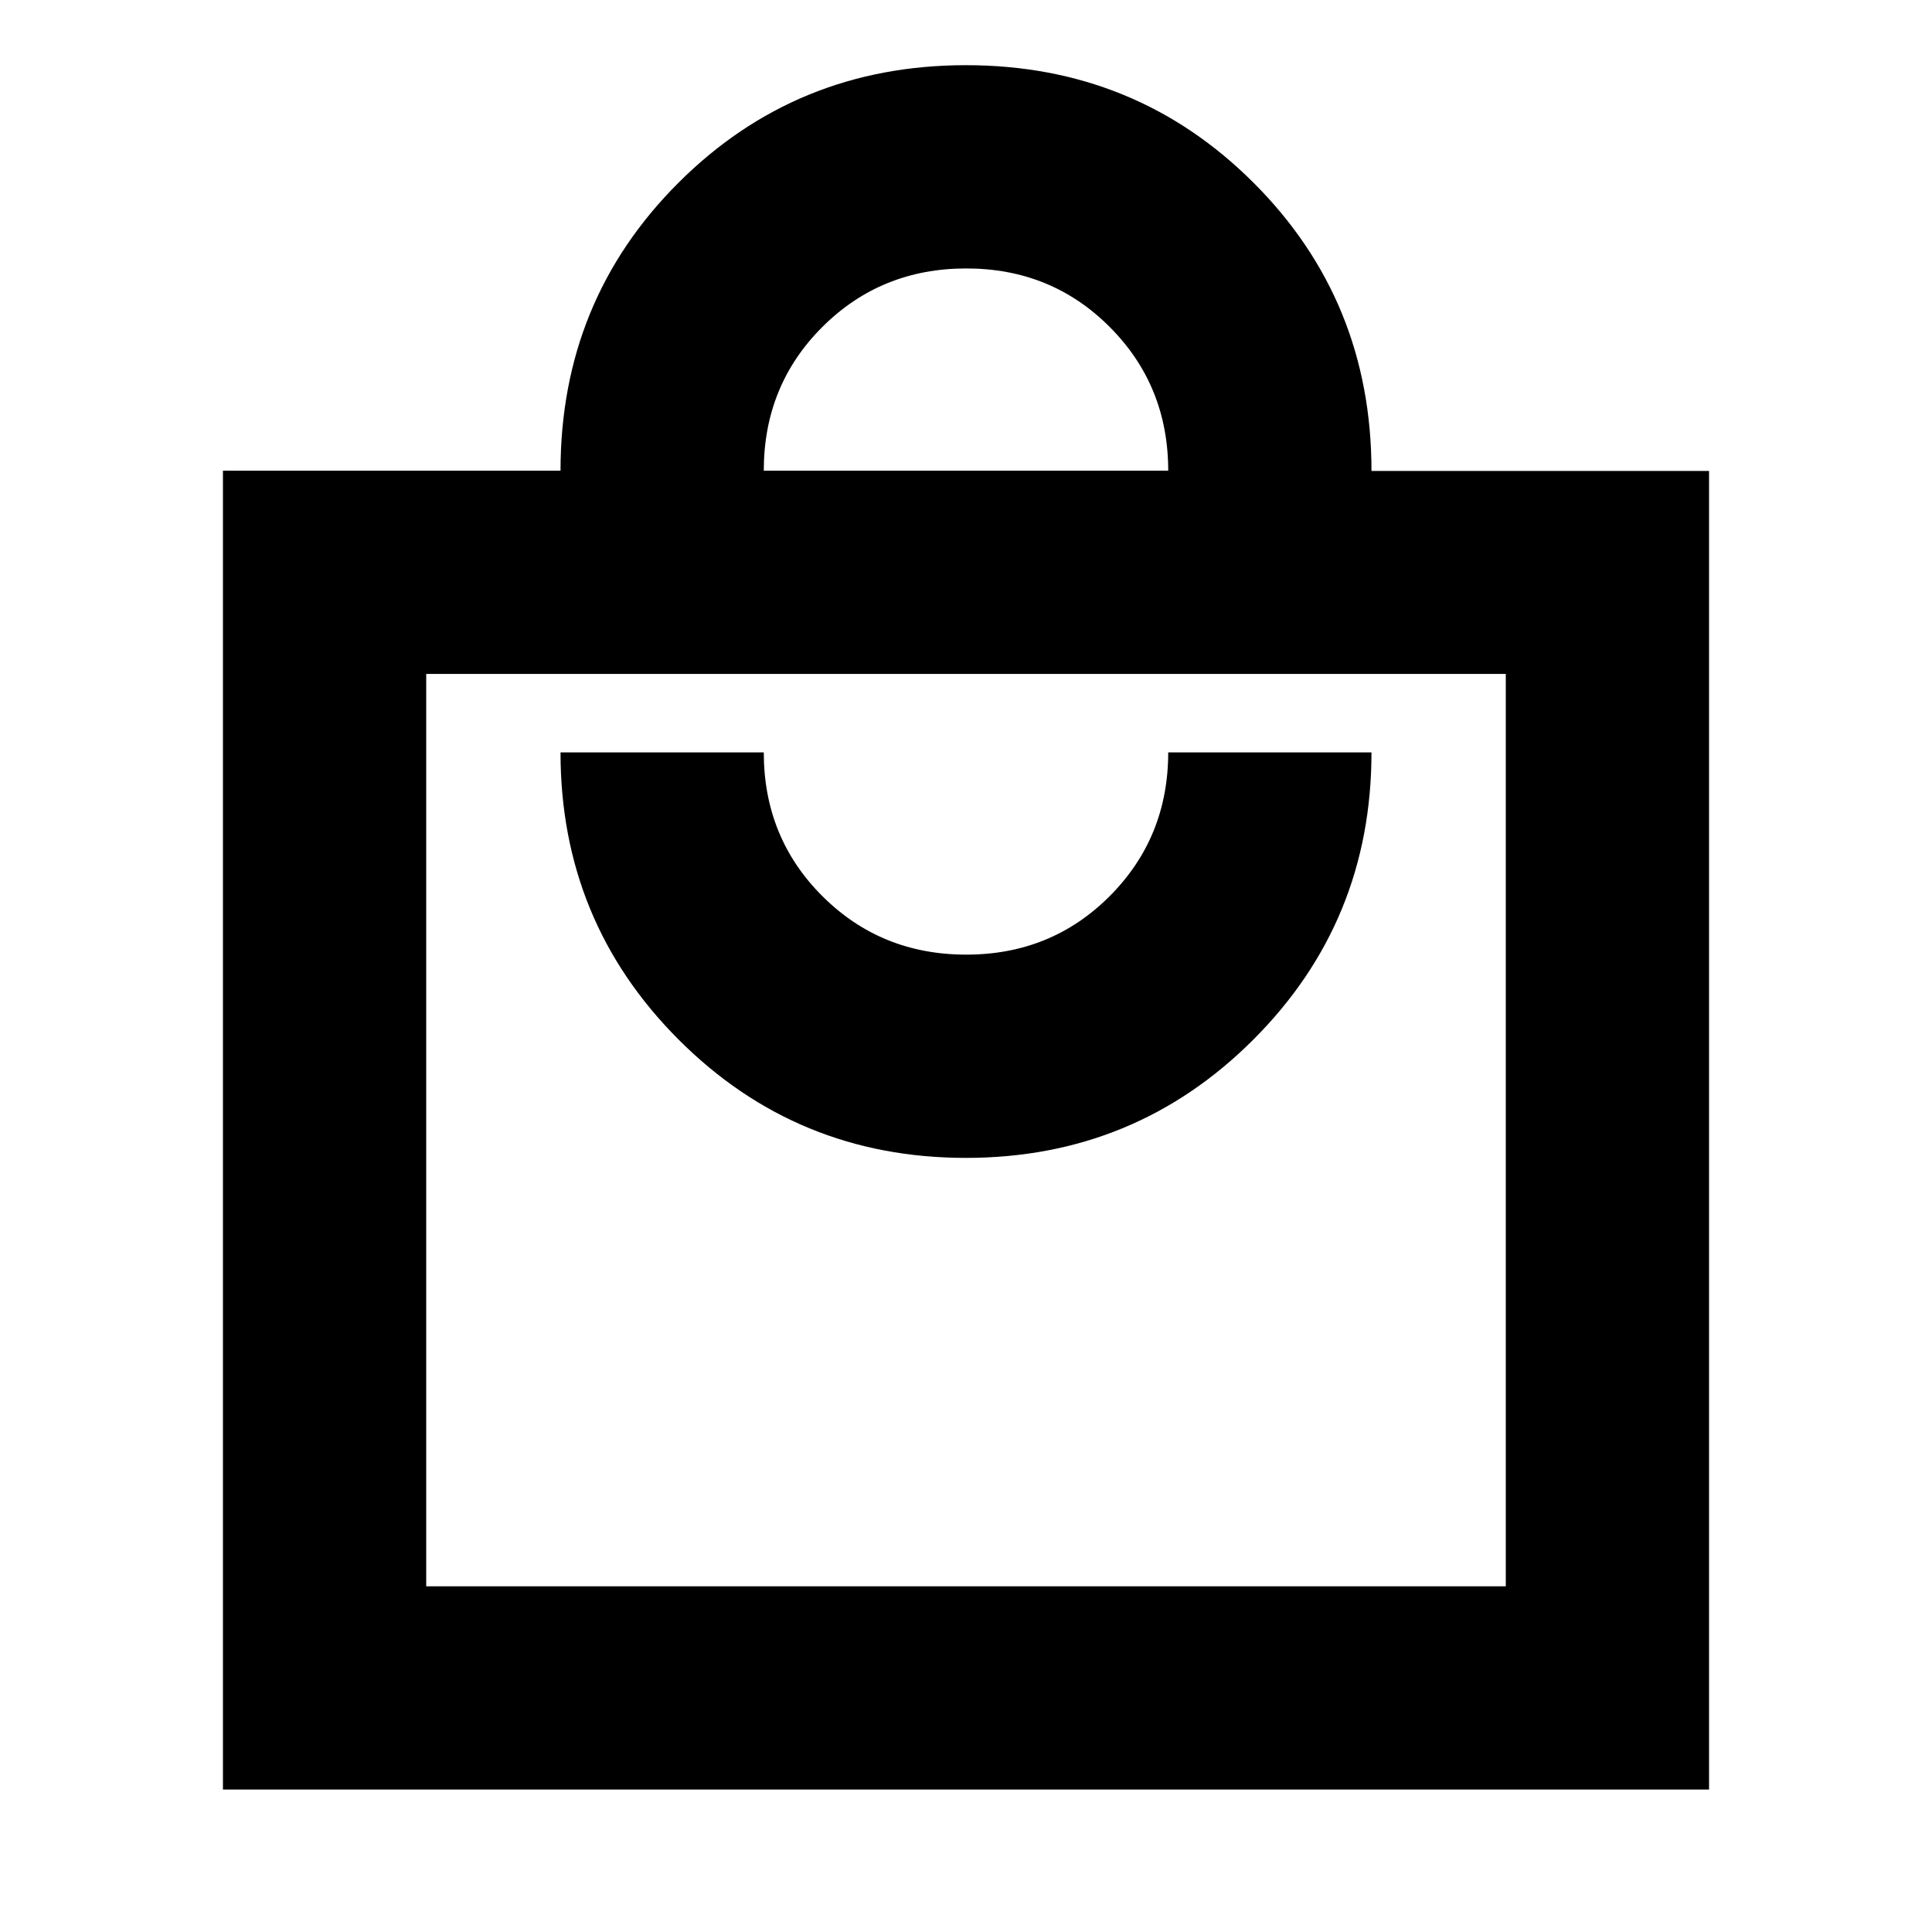 <svg xmlns="http://www.w3.org/2000/svg" height="24" viewBox="0 -960 960 960" width="24"><path d="M110.78-70.78v-655.35h167.74q0-84.46 58.51-142.97 58.51-58.51 142.97-58.51 84.46 0 142.97 58.51 58.51 58.51 58.51 143.12h167.74v655.2H110.78Zm101-101h536.44v-453.35H211.78v453.35Zm268.15-212.87q84.03 0 142.79-58.71 58.76-58.72 58.76-142.77h-101q0 42.22-29.02 71.35-29.01 29.13-71.34 29.13-42.34 0-71.47-29.05-29.13-29.05-29.13-71.43h-101q0 83.96 58.7 142.72 58.69 58.76 142.71 58.76ZM379.52-726.13h200.96q0-42.22-29.02-71.35-29.01-29.13-71.34-29.13-42.34 0-71.47 29.05-29.13 29.05-29.13 71.43ZM211.78-171.78v-453.35 453.35Z"/></svg>